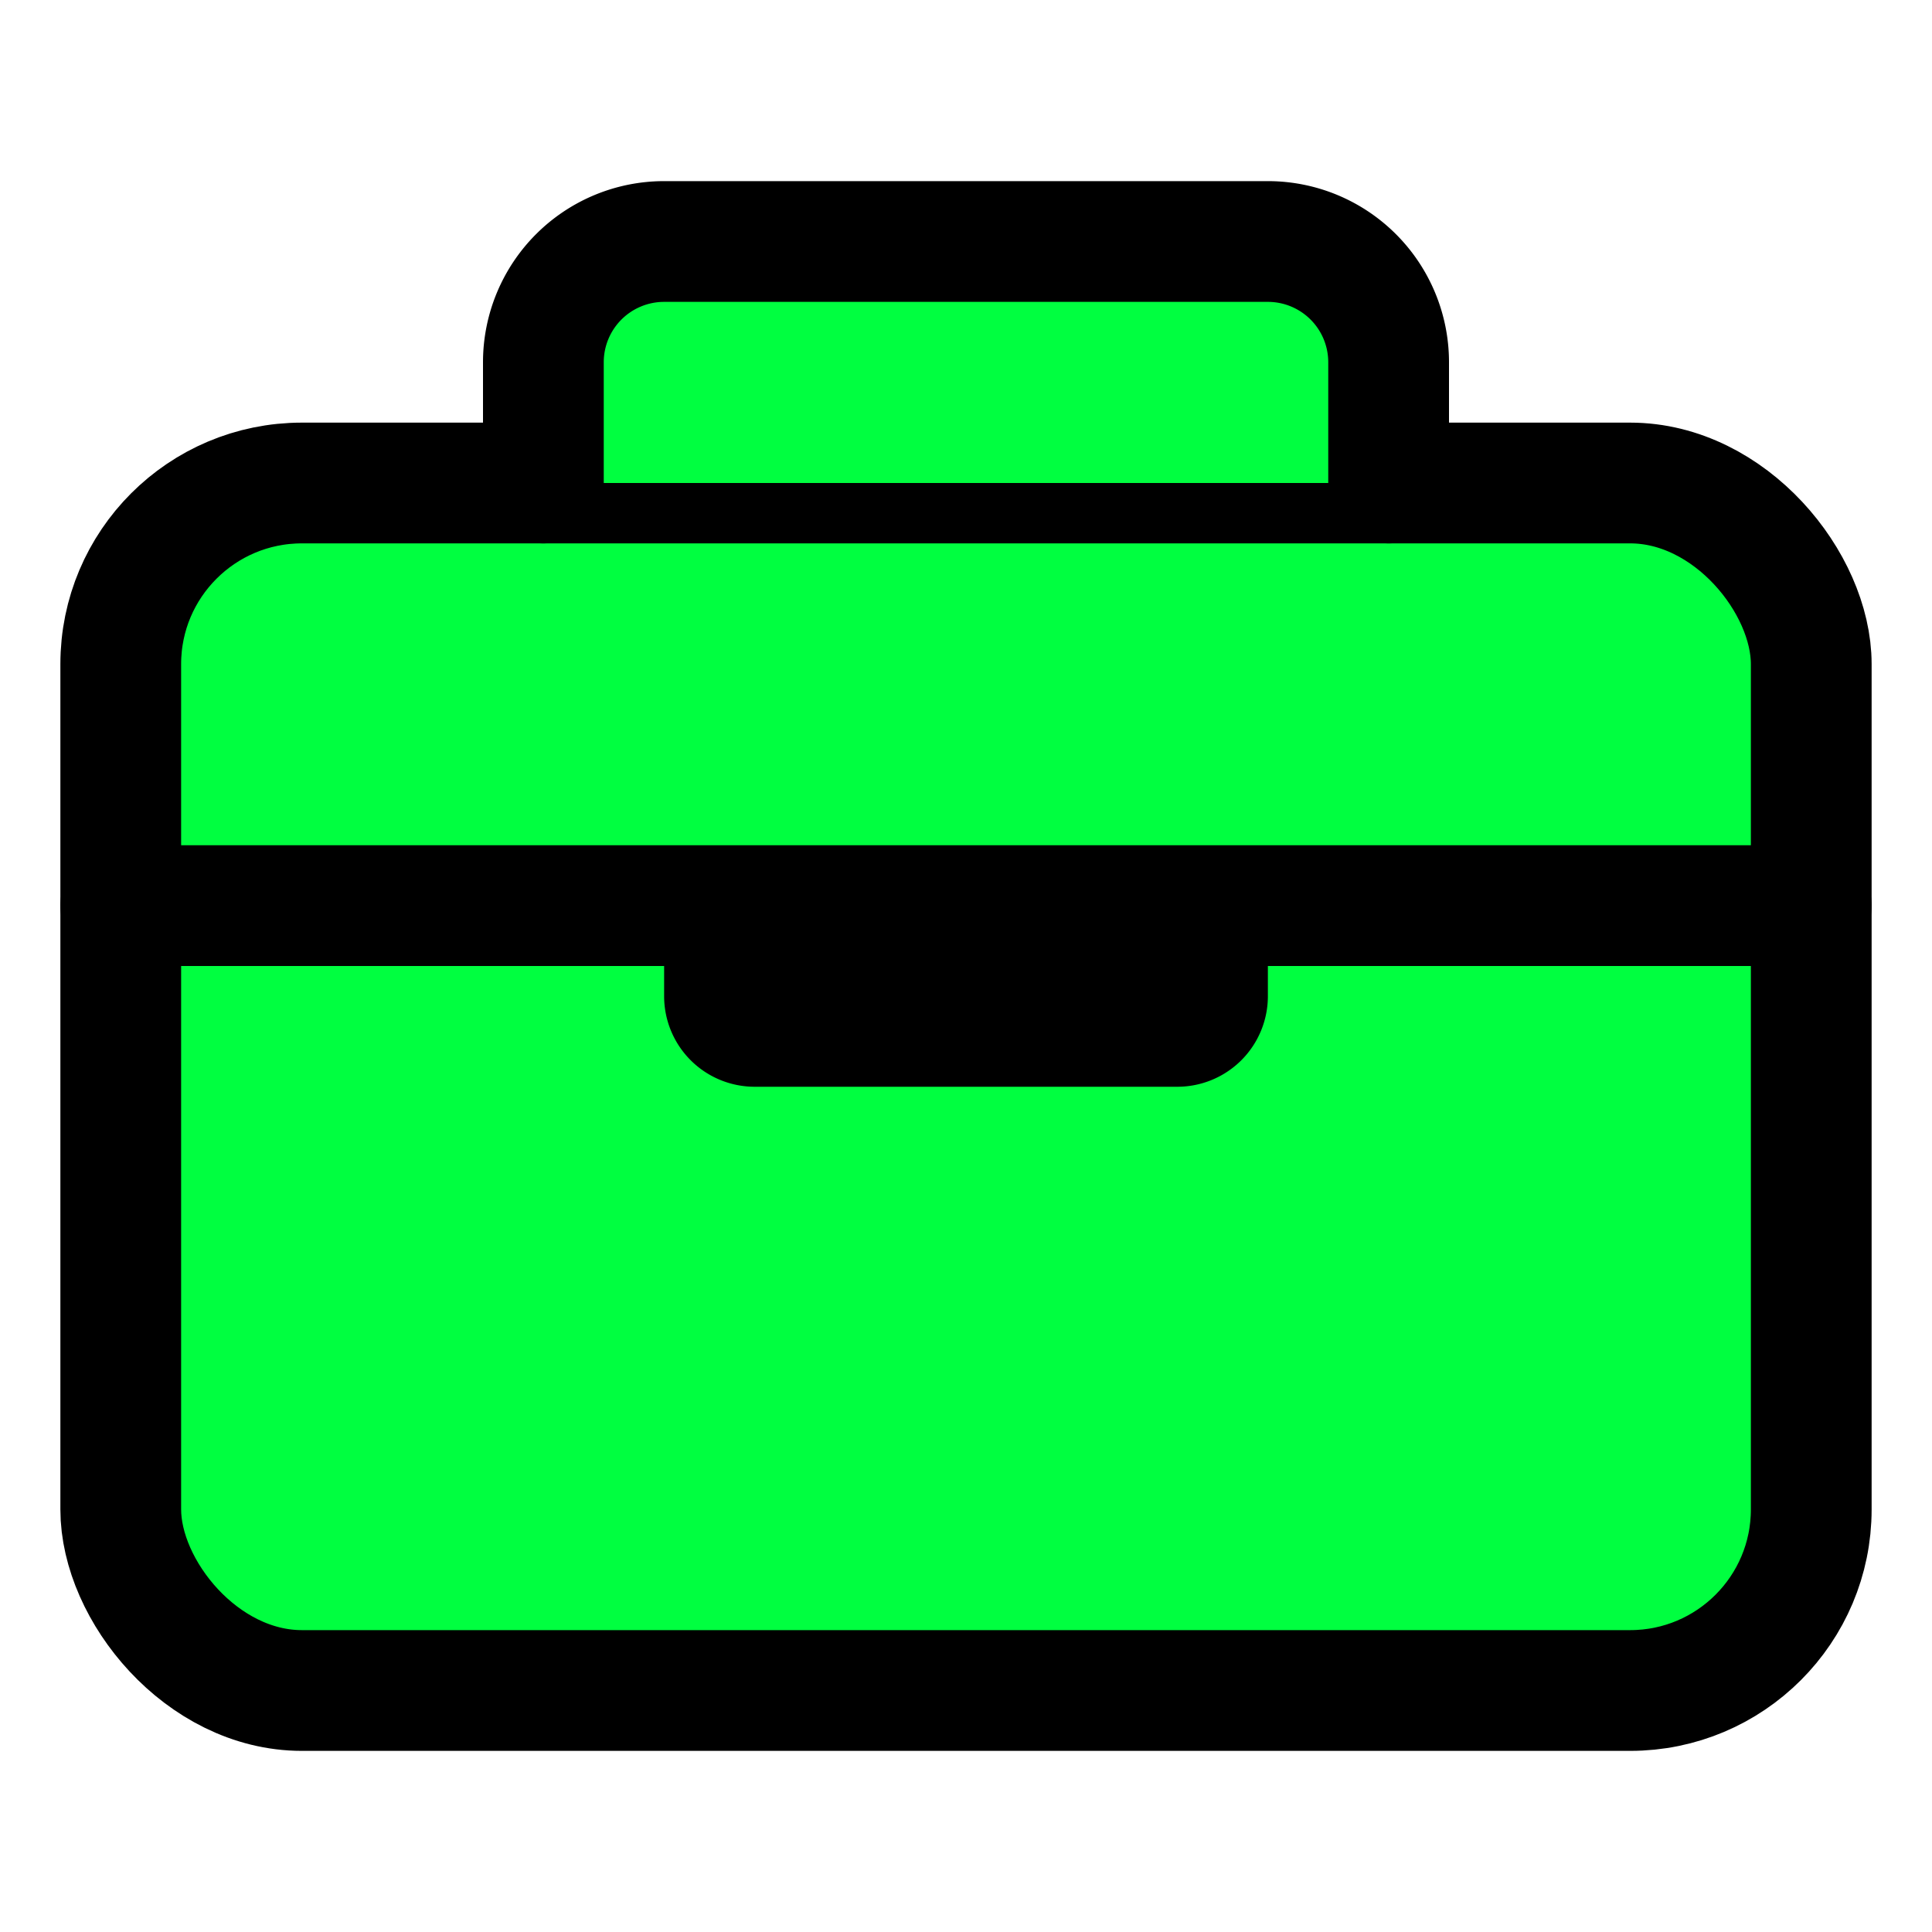 <svg xmlns='http://www.w3.org/2000/svg' class='ionicon' viewBox='0 0 512 512'><title>Briefcase</title><rect x='32' y='128' width='448' height='320' rx='48' ry='48' fill='#00ff40' stroke='#000' stroke-linejoin='round' stroke-width='32'/><path d='M144 128V96a32 32 0 0132-32h160a32 32 0 0132 32v32M480 240H32M320 240v24a8 8 0 01-8 8H200a8 8 0 01-8-8v-24' fill='#00ff40' stroke='#000' stroke-linecap='round' stroke-linejoin='round' stroke-width='32'/></svg>